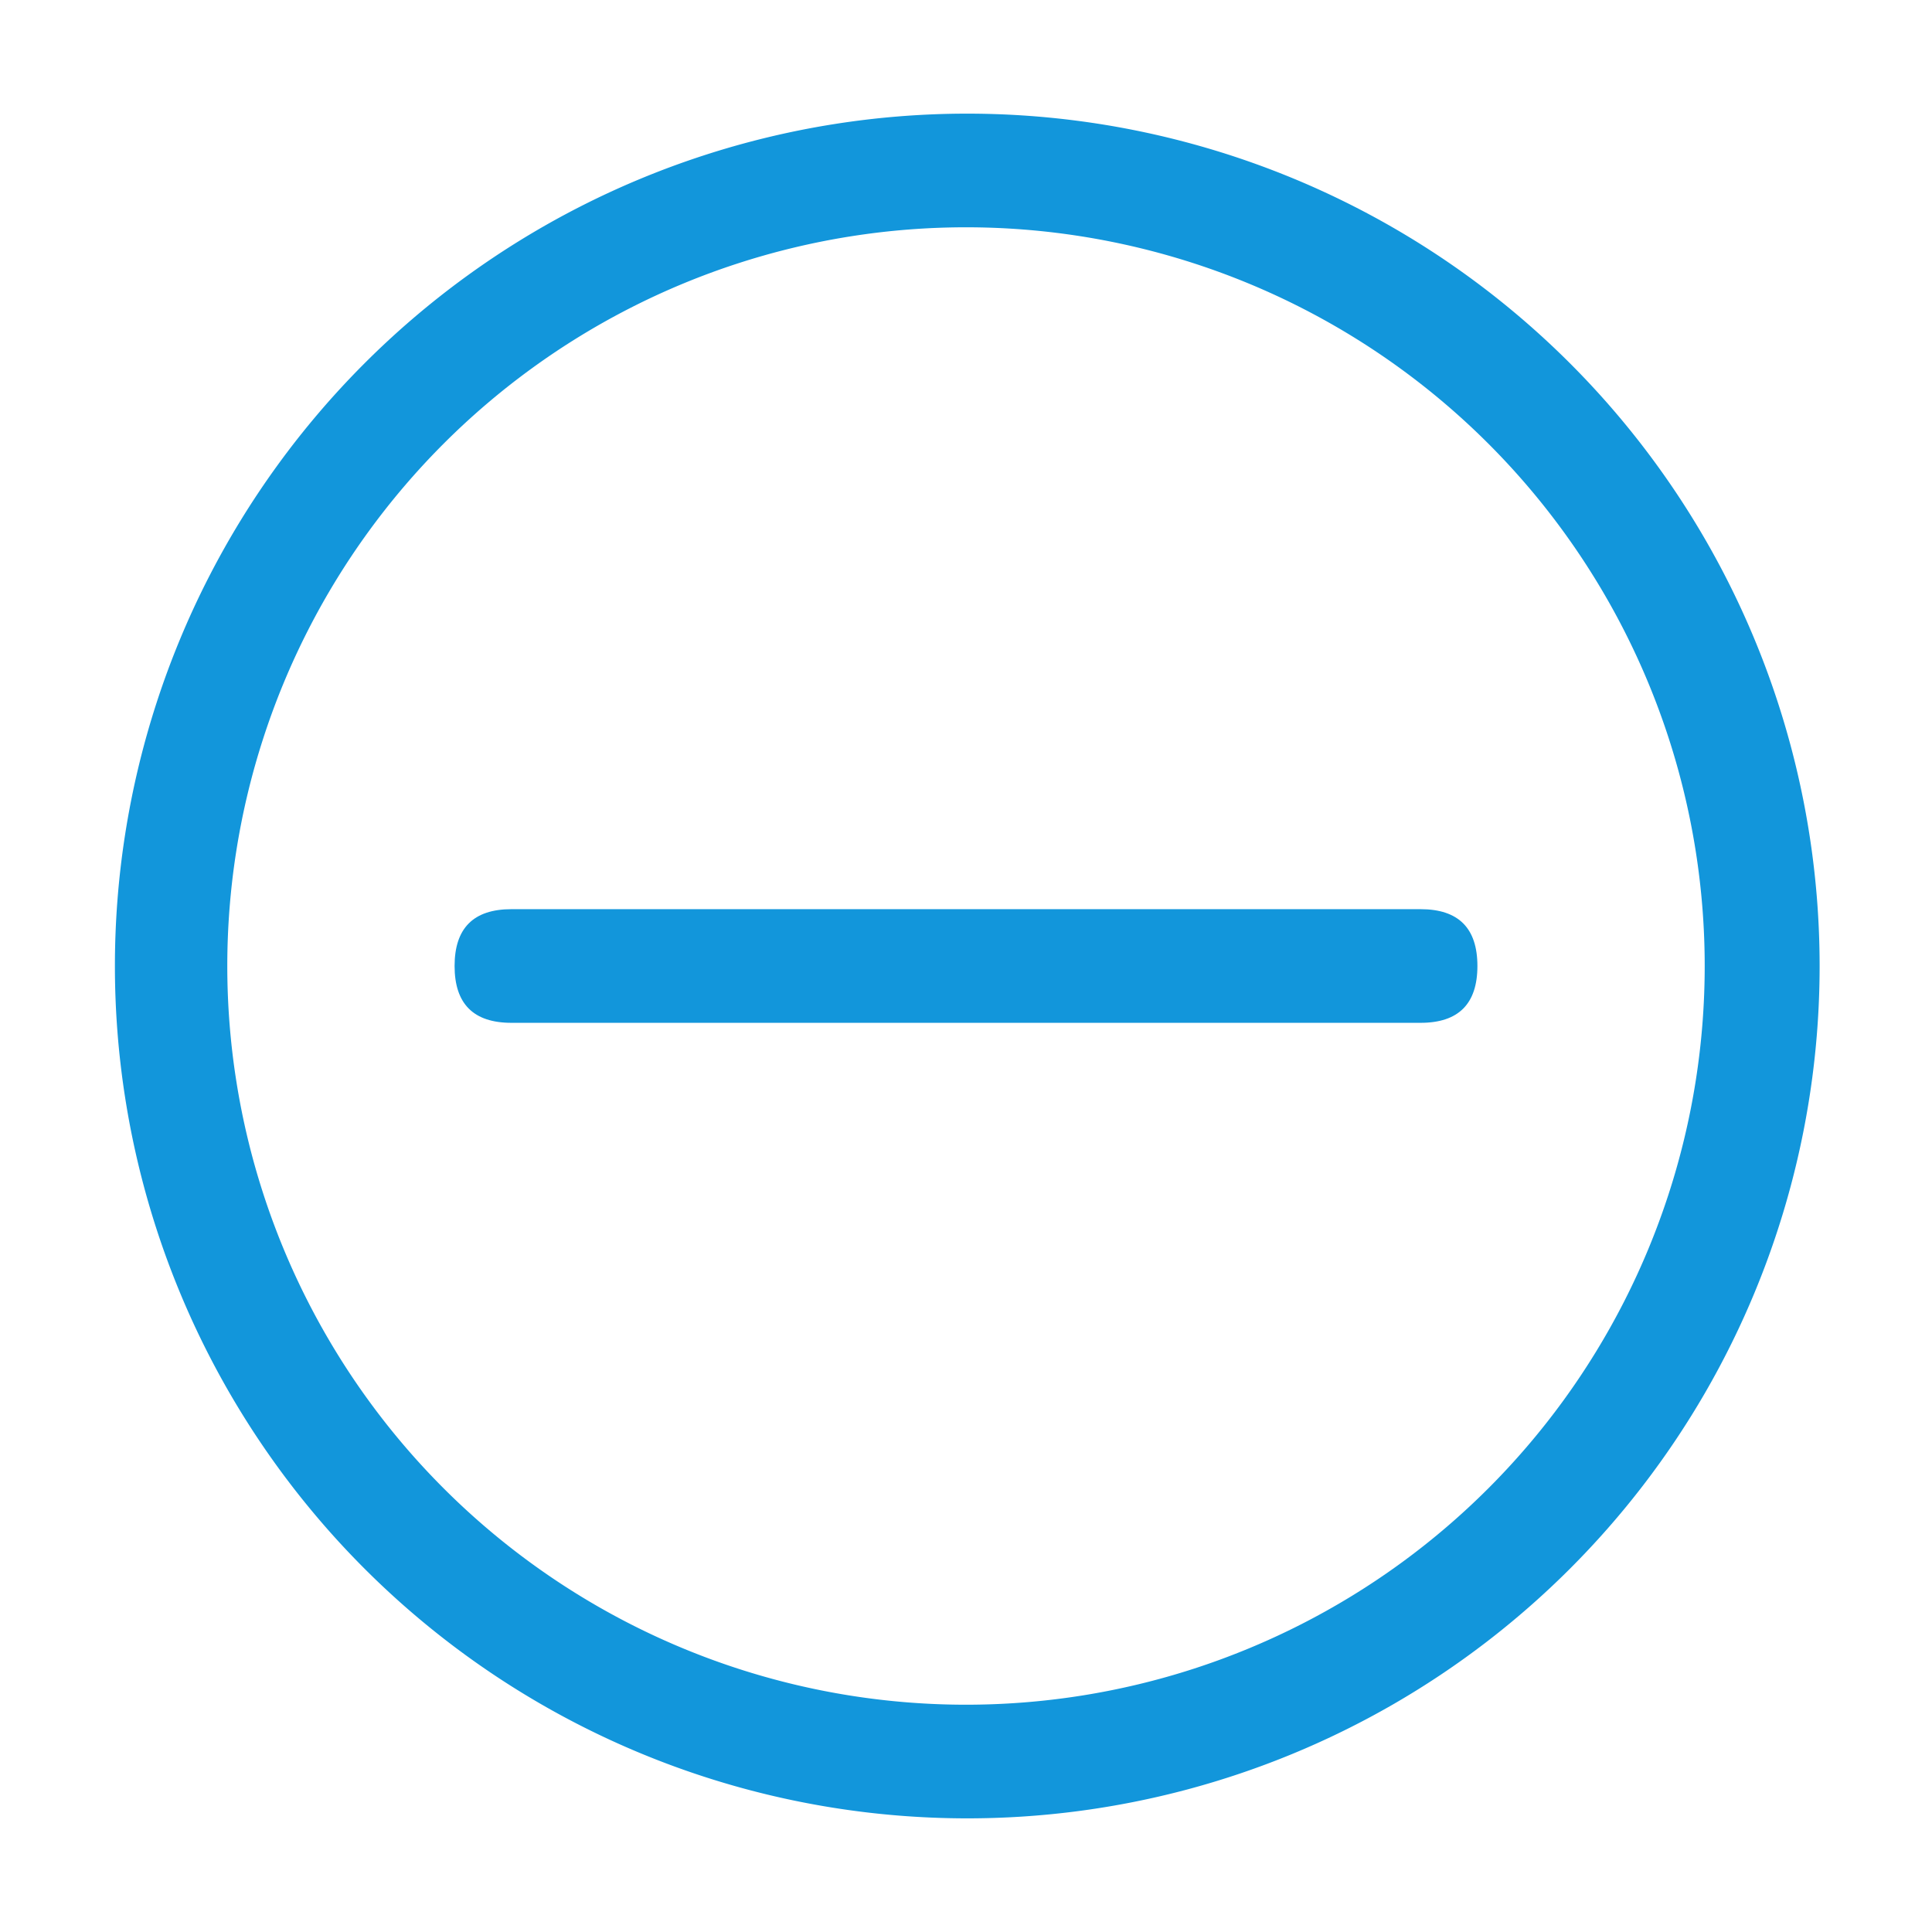 <?xml version="1.0" standalone="no"?><!DOCTYPE svg PUBLIC "-//W3C//DTD SVG 1.1//EN" "http://www.w3.org/Graphics/SVG/1.1/DTD/svg11.dtd"><svg t="1619598276346" class="icon" viewBox="0 0 1024 1024" version="1.1" xmlns="http://www.w3.org/2000/svg" p-id="99834" xmlns:xlink="http://www.w3.org/1999/xlink" width="32" height="32"><defs><style type="text/css"></style></defs><path d="M512 963.765a451.765 451.765 0 1 0 0-903.529 451.765 451.765 0 0 0 0 903.529z m0-60.235a391.529 391.529 0 1 1 0-783.059 391.529 391.529 0 0 1 0 783.059z" fill="#1296db" p-id="99835"></path><path d="M240.941 481.882m30.118 0l481.882 0q30.118 0 30.118 30.118l0 0q0 30.118-30.118 30.118l-481.882 0q-30.118 0-30.118-30.118l0 0q0-30.118 30.118-30.118Z" fill="#1296db" p-id="99836"></path></svg>